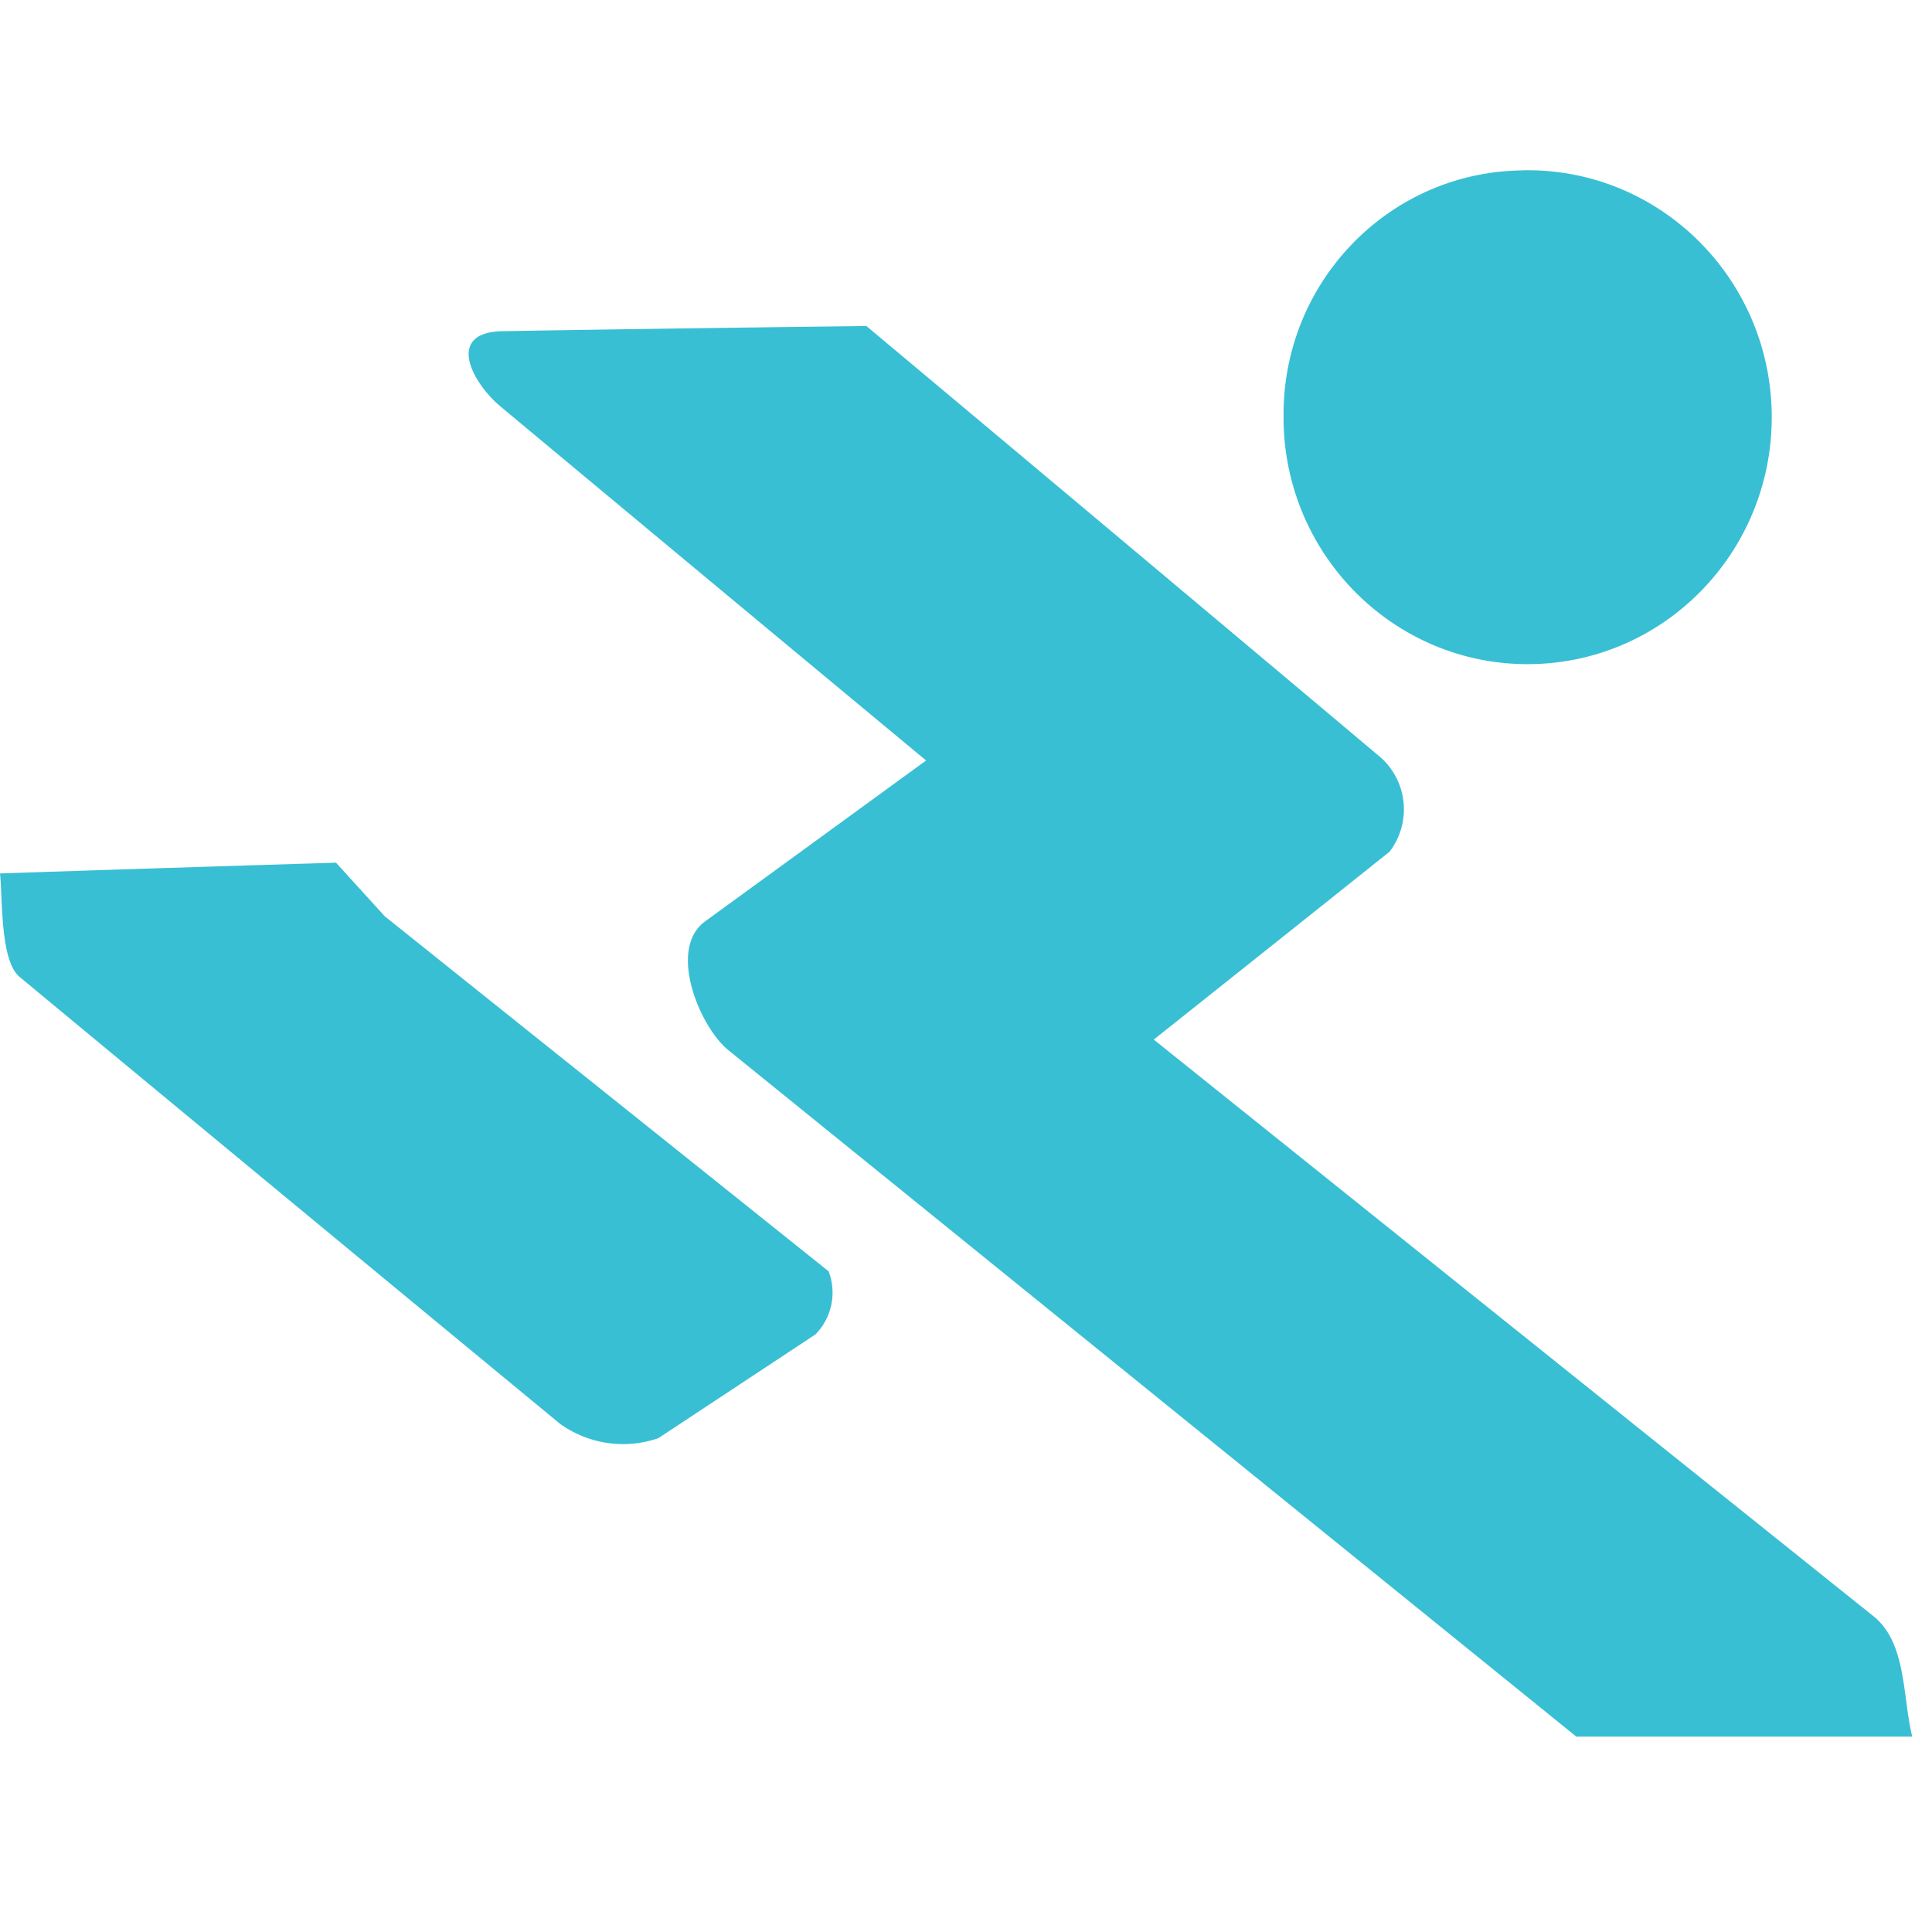 <svg t="1648002965113" class="icon" viewBox="0 0 1243 1024" version="1.1" xmlns="http://www.w3.org/2000/svg" p-id="6328" width="36" height="36"><path d="M979.309 0.076c86.671-1.975 158.568 67.545 160.542 155.276 1.938 87.731-66.777 160.433-153.484 162.407-86.671 1.975-158.568-67.508-160.542-155.24v-3.547C824.8 72.229 893.515 1.137 979.272 0.149V0.039zM0 452.447c72.043-2.414 144.159-4.718 216.202-6.912l31.304 34.449 285.612 228.453a38.399 38.399 0 0 1-8.484 40.593l-101.043 66.74a69.52 69.52 0 0 1-63.266-9.216 194135.963 194135.963 0 0 1-347.708-287.513C0 508.436 1.755 469.013 0 452.447z m324.01-348.878c-38.106 0.293-20.223 33.498-1.463 48.894 91.059 75.883 182.119 151.656 273.288 227.319l-142.111 103.457c-24.538 17.736-3.474 68.13 14.957 82.977l545.478 441.583h216.129c-6.4-26.074-3.474-60.45-25.16-77.638-154.399-123.607-308.651-247.213-462.83-370.82 50.686-40.3 101.299-80.6 151.729-120.9a44.835 44.835 0 0 0-5.522-60.45c-110.441-92.851-220.81-185.41-331.068-277.713-77.638 0.914-155.423 1.975-233.463 3.291z" fill="#38BFD4" p-id="6329"></path></svg>